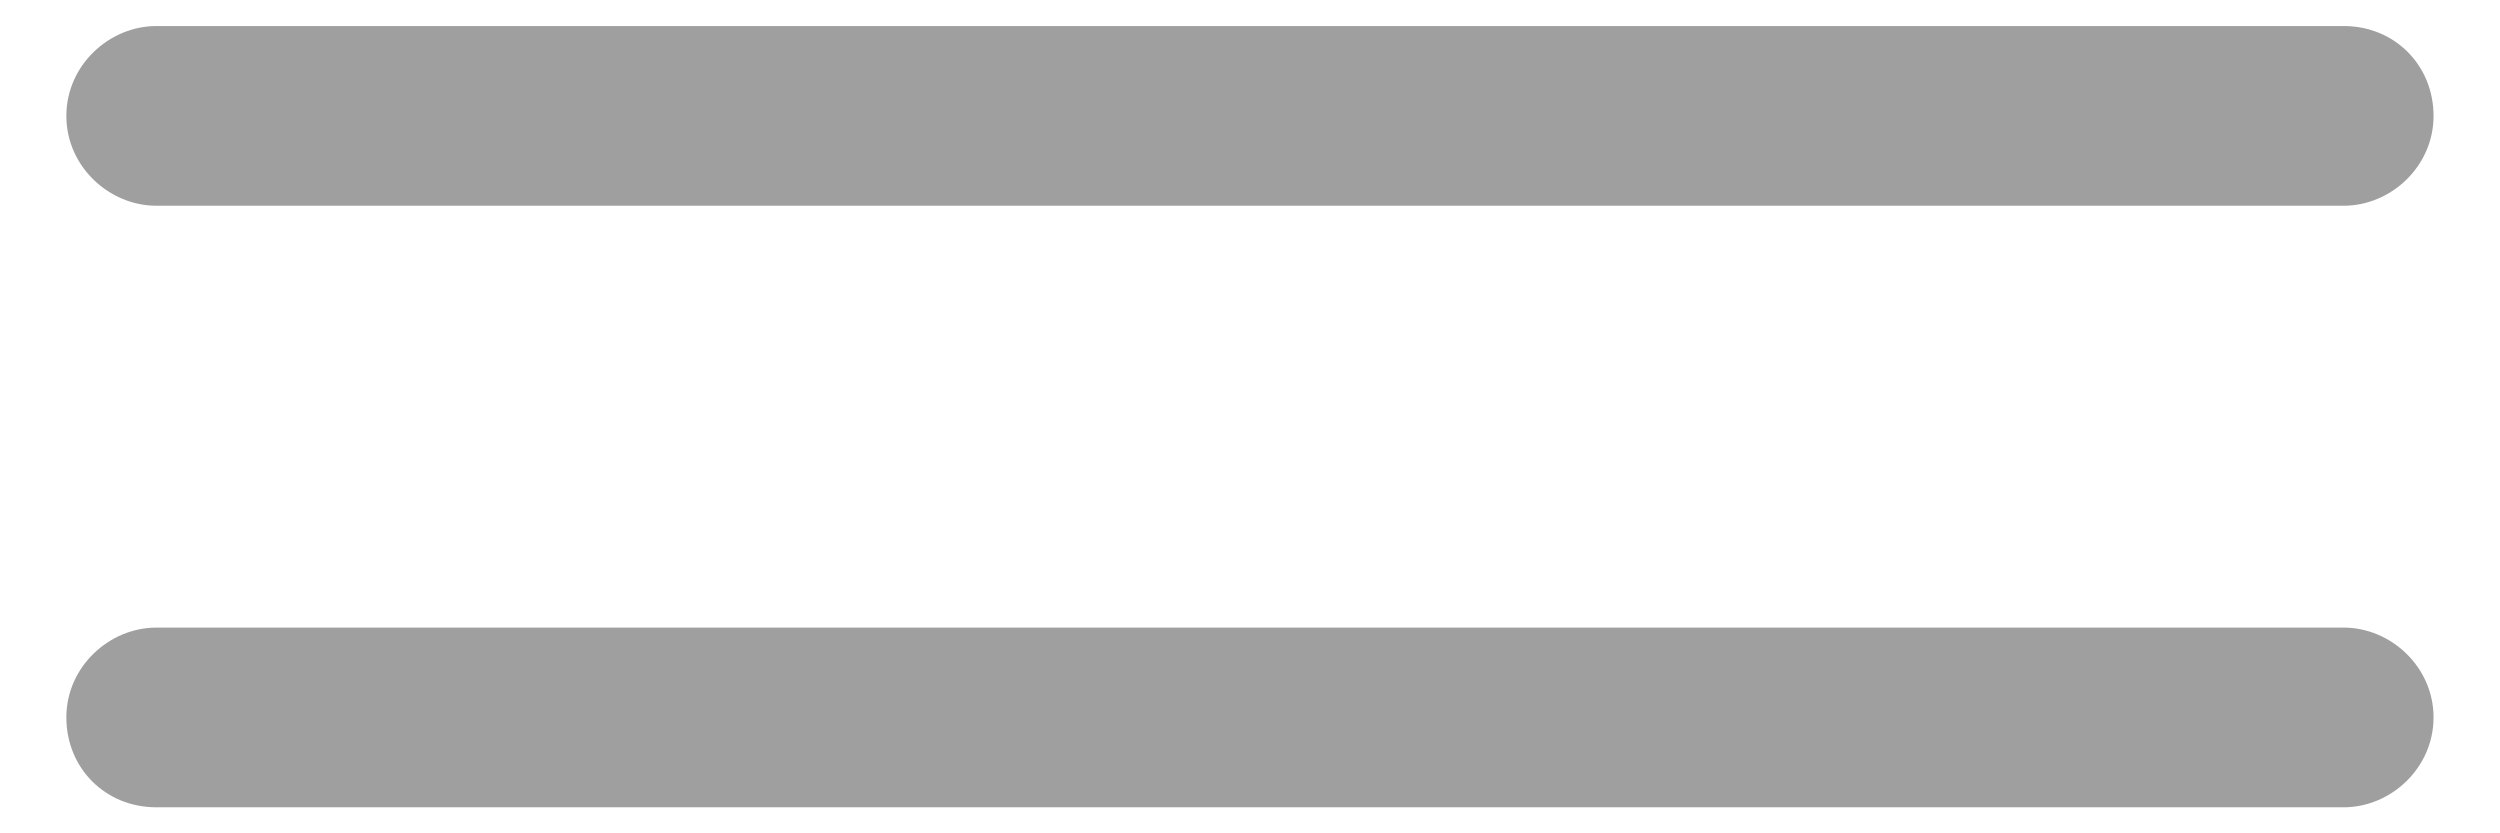 <svg width="24" height="8" viewBox="0 0 24 8" fill="none" xmlns="http://www.w3.org/2000/svg">
<path d="M1.5 1.975H22.5C22.95 1.975 23.362 1.6 23.362 1.113C23.362 0.625 22.987 0.25 22.5 0.25H1.5C1.05 0.25 0.637 0.625 0.637 1.113C0.637 1.6 1.05 1.975 1.5 1.975Z" fill="#9F9F9F"/>
<path d="M22.5 6.025H1.5C1.05 6.025 0.637 6.4 0.637 6.887C0.637 7.375 1.012 7.75 1.5 7.75H22.5C22.95 7.75 23.362 7.375 23.362 6.887C23.362 6.4 22.95 6.025 22.5 6.025Z" fill="#9F9F9F"/>
</svg>
